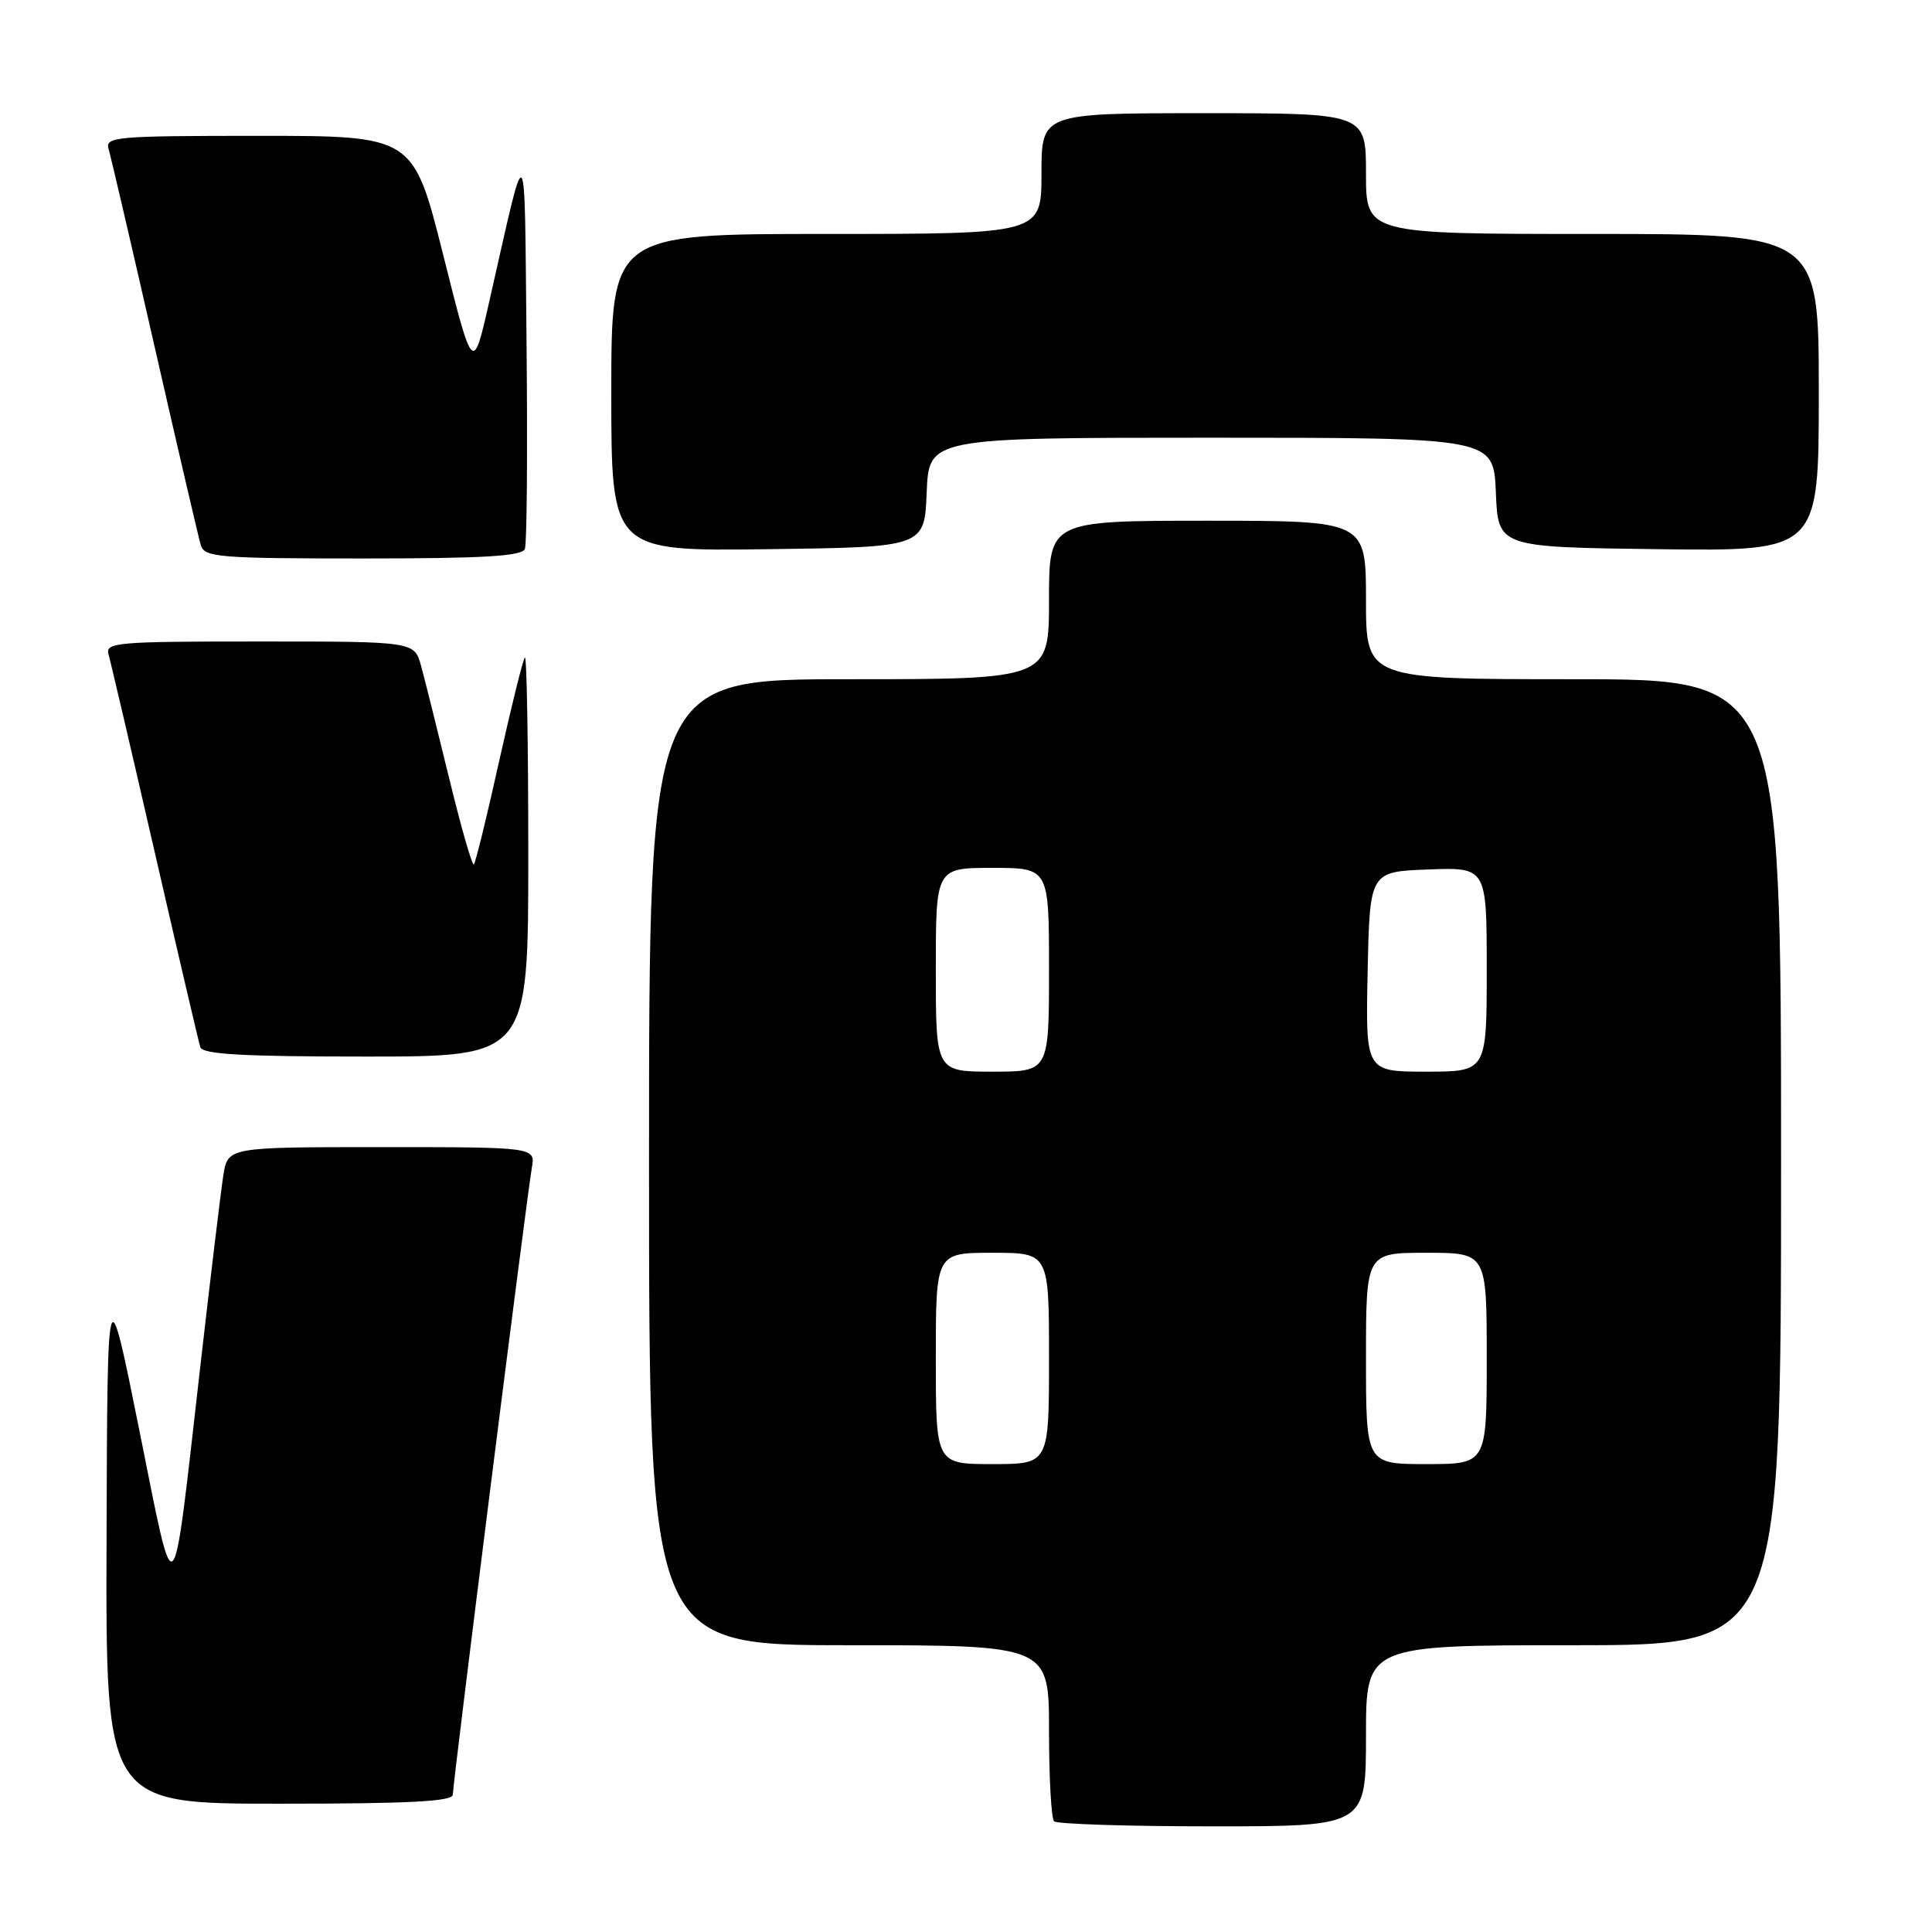 <?xml version="1.0" encoding="UTF-8" standalone="no"?>
<!DOCTYPE svg PUBLIC "-//W3C//DTD SVG 1.1//EN" "http://www.w3.org/Graphics/SVG/1.1/DTD/svg11.dtd" >
<svg xmlns="http://www.w3.org/2000/svg" xmlns:xlink="http://www.w3.org/1999/xlink" version="1.1" viewBox="0 0 256 256">
 <g >
 <path fill="currentColor"
d=" M 181.00 230.00 C 181.00 218.00 181.00 218.00 208.50 218.00 C 236.00 218.00 236.00 218.00 236.00 154.00 C 236.00 90.00 236.00 90.00 208.50 90.00 C 181.00 90.00 181.00 90.00 181.00 79.50 C 181.00 69.00 181.00 69.00 160.00 69.00 C 139.00 69.00 139.00 69.00 139.00 79.50 C 139.00 90.00 139.00 90.00 112.50 90.00 C 86.00 90.00 86.00 90.00 86.00 154.00 C 86.00 218.00 86.00 218.00 112.50 218.00 C 139.00 218.00 139.00 218.00 139.00 229.33 C 139.00 235.57 139.30 240.97 139.67 241.33 C 140.03 241.70 149.48 242.00 160.67 242.00 C 181.00 242.00 181.00 242.00 181.00 230.00 Z  M 60.00 237.80 C 60.00 236.31 69.80 158.54 70.47 154.75 C 70.95 152.00 70.95 152.00 50.56 152.00 C 30.18 152.00 30.18 152.00 29.59 155.75 C 29.27 157.81 27.87 169.40 26.49 181.50 C 22.76 214.20 23.31 213.65 18.46 189.50 C 14.23 168.50 14.23 168.50 14.12 203.75 C 14.00 239.00 14.00 239.00 37.00 239.00 C 54.26 239.00 60.00 238.70 60.00 237.80 Z  M 70.00 113.33 C 70.00 98.67 69.80 86.87 69.55 87.12 C 69.30 87.36 67.77 93.55 66.14 100.86 C 64.52 108.17 63.01 114.32 62.79 114.54 C 62.57 114.76 61.11 109.66 59.54 103.22 C 57.97 96.77 56.29 90.04 55.80 88.25 C 54.91 85.00 54.91 85.00 34.39 85.00 C 15.31 85.00 13.90 85.12 14.39 86.75 C 14.67 87.71 17.43 99.53 20.52 113.00 C 23.61 126.47 26.32 138.06 26.54 138.75 C 26.84 139.70 32.12 140.00 48.47 140.00 C 70.00 140.00 70.00 140.00 70.00 113.33 Z  M 69.55 72.73 C 69.82 72.04 69.91 59.77 69.77 45.48 C 69.47 16.91 69.95 17.44 64.82 40.00 C 62.67 49.50 62.67 49.50 58.72 33.75 C 54.76 18.00 54.76 18.00 34.31 18.00 C 15.31 18.00 13.90 18.12 14.39 19.75 C 14.68 20.71 17.43 32.52 20.50 46.00 C 23.57 59.48 26.32 71.29 26.61 72.25 C 27.09 73.84 29.00 74.00 48.10 74.00 C 64.09 74.00 69.18 73.70 69.55 72.73 Z  M 122.79 65.25 C 123.09 58.00 123.09 58.00 160.50 58.00 C 197.91 58.00 197.91 58.00 198.21 65.25 C 198.50 72.50 198.50 72.50 219.75 72.77 C 241.00 73.04 241.00 73.04 241.00 52.02 C 241.00 31.00 241.00 31.00 211.00 31.00 C 181.00 31.00 181.00 31.00 181.00 23.00 C 181.00 15.00 181.00 15.00 159.50 15.00 C 138.00 15.00 138.00 15.00 138.00 23.00 C 138.00 31.00 138.00 31.00 109.50 31.00 C 81.00 31.00 81.00 31.00 81.00 52.02 C 81.00 73.04 81.00 73.04 101.75 72.77 C 122.50 72.50 122.50 72.50 122.79 65.25 Z  M 124.00 180.00 C 124.00 166.00 124.00 166.00 131.50 166.00 C 139.00 166.00 139.00 166.00 139.00 180.00 C 139.00 194.00 139.00 194.00 131.50 194.00 C 124.00 194.00 124.00 194.00 124.00 180.00 Z  M 181.00 180.00 C 181.00 166.00 181.00 166.00 189.00 166.00 C 197.00 166.00 197.00 166.00 197.00 180.00 C 197.00 194.00 197.00 194.00 189.00 194.00 C 181.00 194.00 181.00 194.00 181.00 180.00 Z  M 124.00 128.50 C 124.00 115.00 124.00 115.00 131.50 115.00 C 139.00 115.00 139.00 115.00 139.00 128.50 C 139.00 142.00 139.00 142.00 131.50 142.00 C 124.00 142.00 124.00 142.00 124.00 128.50 Z  M 181.22 128.75 C 181.50 115.50 181.50 115.50 189.25 115.21 C 197.00 114.92 197.00 114.92 197.00 128.46 C 197.00 142.00 197.00 142.00 188.97 142.00 C 180.94 142.00 180.94 142.00 181.22 128.75 Z "/>
</g>
</svg>